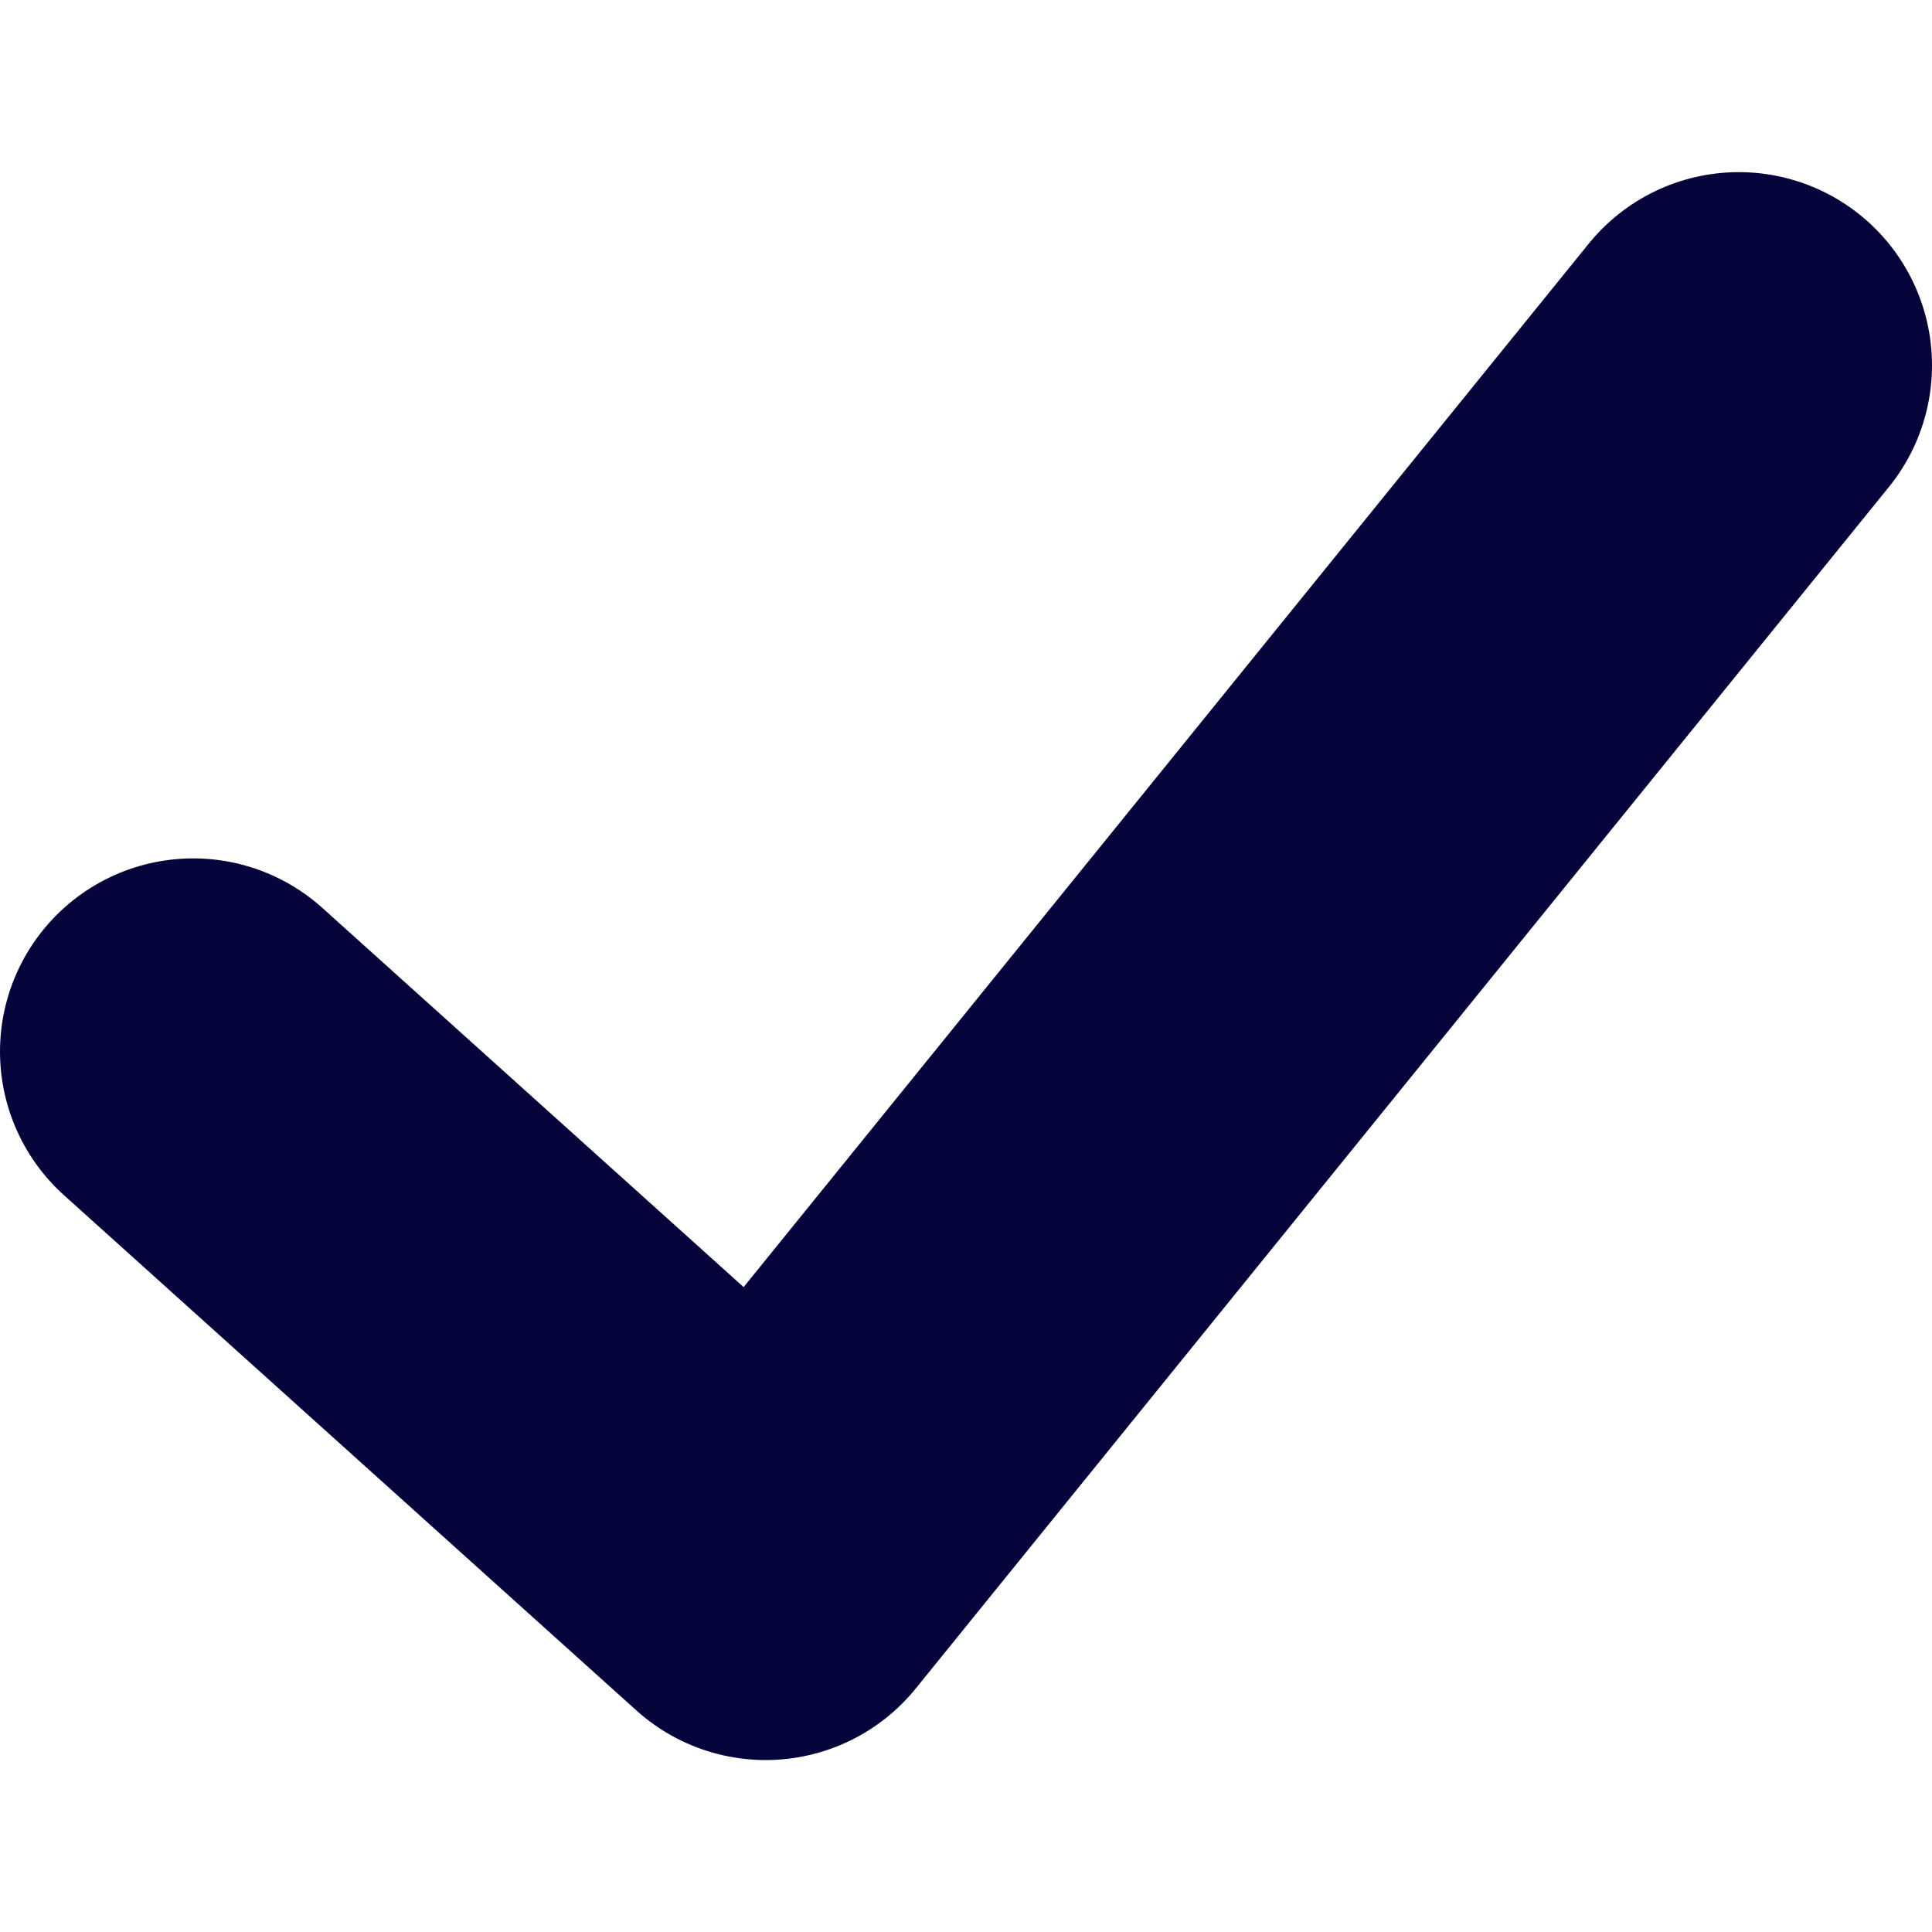 <svg width="10" height="10" viewBox="0 0 10 10" fill="none" xmlns="http://www.w3.org/2000/svg">
<path d="M1 5.443L3.963 8.11L9 1.891" stroke="#05053C" stroke-width="2" stroke-linecap="round" stroke-linejoin="round"/>
</svg>
